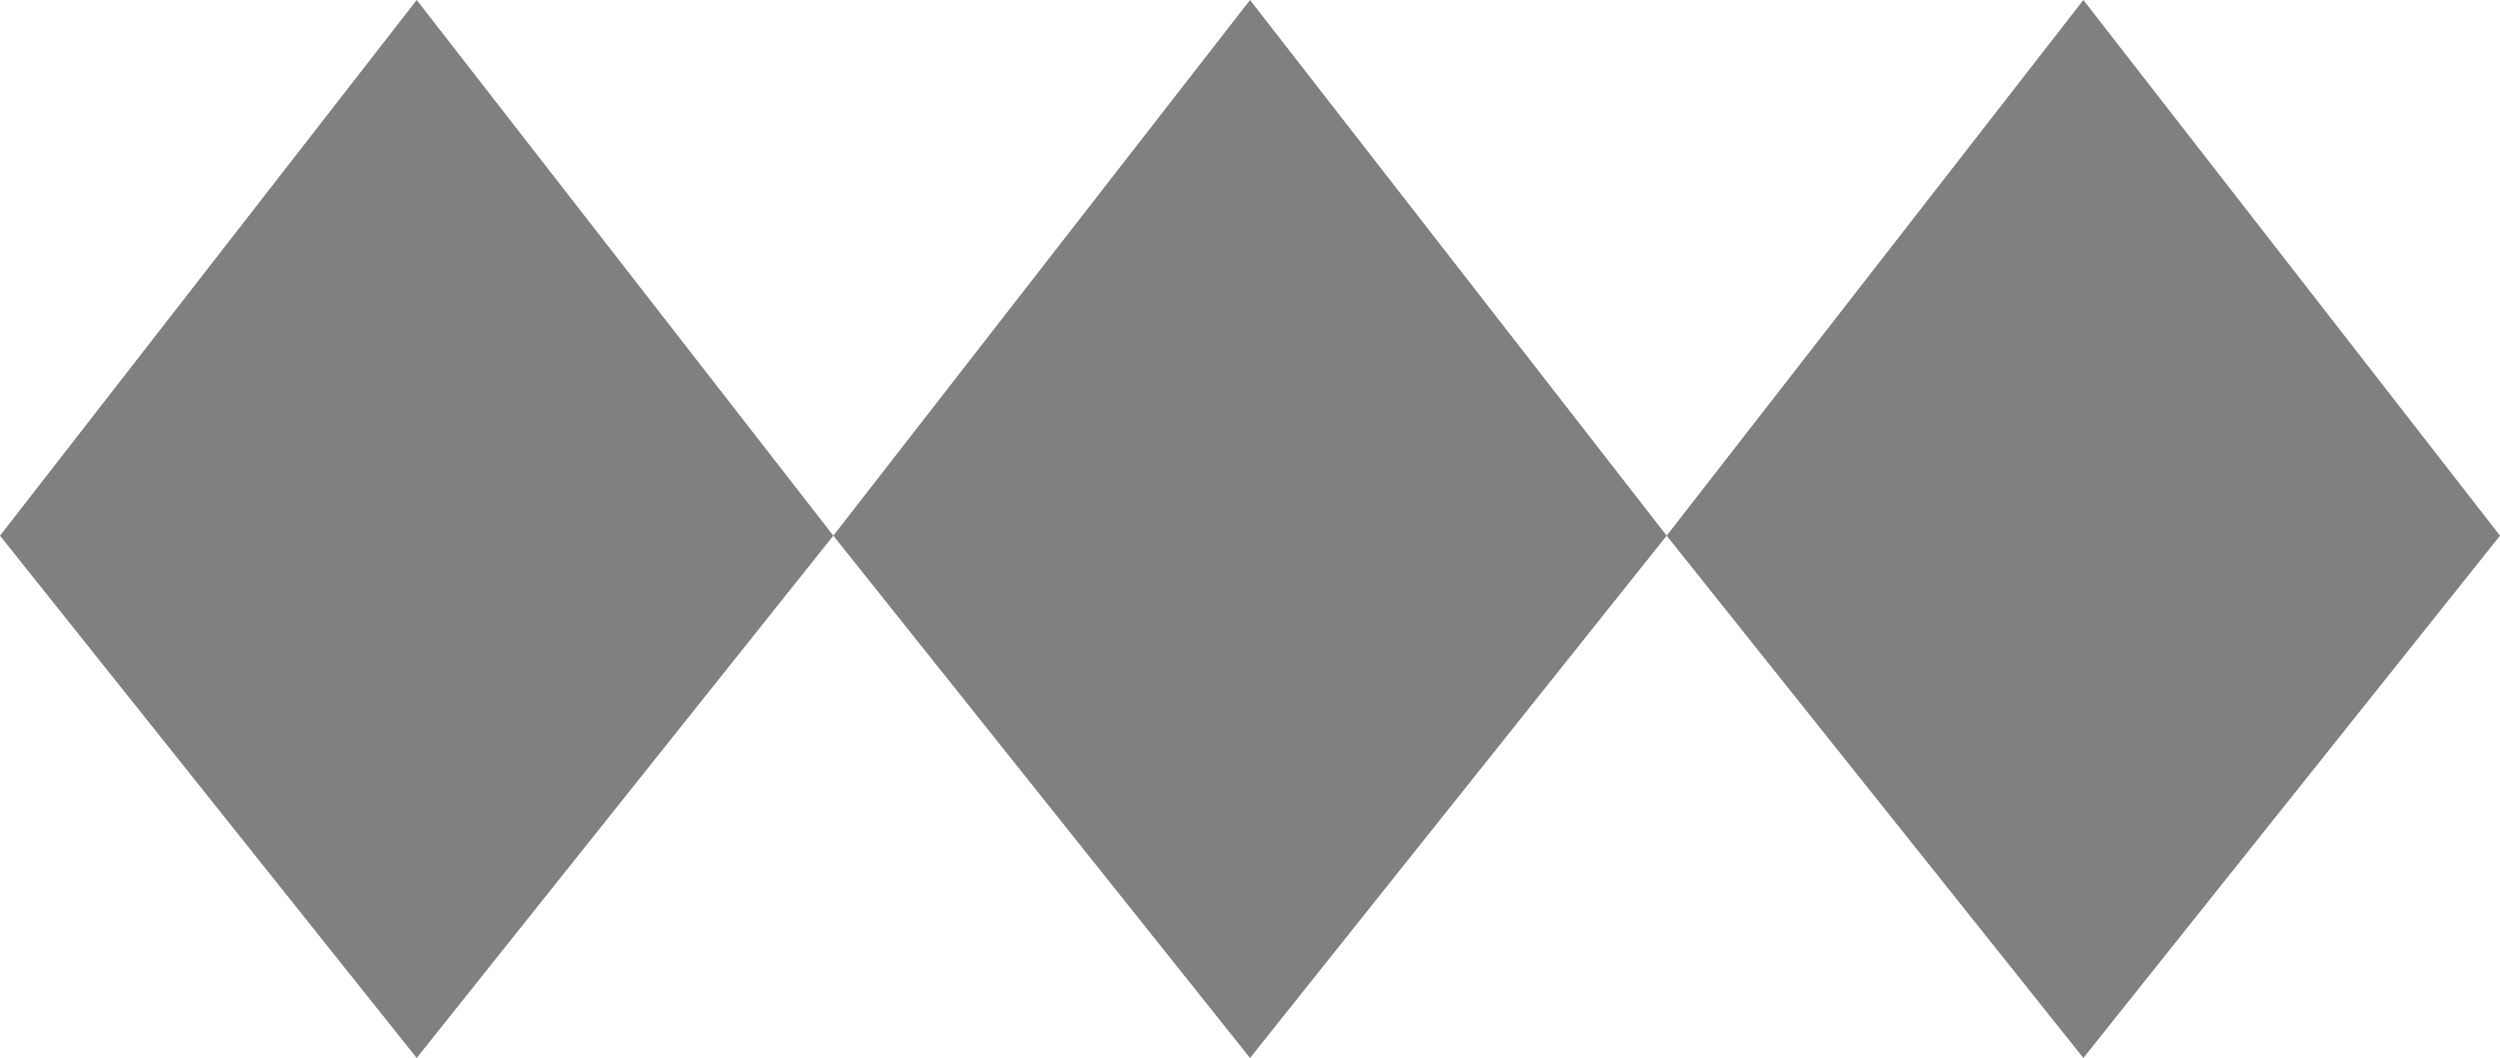 <?xml version="1.0" encoding="UTF-8" standalone="no"?>
<!-- Created with Inkscape (http://www.inkscape.org/) -->

<svg
   xmlns:dc="http://purl.org/dc/elements/1.1/"
   xmlns:cc="http://creativecommons.org/ns#"
   xmlns:rdf="http://www.w3.org/1999/02/22-rdf-syntax-ns#"
   xmlns:svg="http://www.w3.org/2000/svg"
   xmlns="http://www.w3.org/2000/svg"
   xmlns:sodipodi="http://sodipodi.sourceforge.net/DTD/sodipodi-0.dtd"
   xmlns:inkscape="http://www.inkscape.org/namespaces/inkscape"
   version="1.1"
   width="189.015"
   height="79.99"
   id="svg2"
   inkscape:version="0.92.3 (2405546, 2018-03-11)"
   sodipodi:docname="Colonel.svg">
  <sodipodi:namedview
     pagecolor="#ffffff"
     bordercolor="#666666"
     borderopacity="1"
     objecttolerance="10"
     gridtolerance="10"
     guidetolerance="10"
     inkscape:pageopacity="0"
     inkscape:pageshadow="2"
     inkscape:window-width="1920"
     inkscape:window-height="1096"
     id="namedview7"
     showgrid="false"
     fit-margin-top="0"
     fit-margin-left="0"
     fit-margin-right="0"
     fit-margin-bottom="0"
     inkscape:zoom="3.6967822"
     inkscape:cx="18.533585"
     inkscape:cy="11.961885"
     inkscape:window-x="-8"
     inkscape:window-y="-8"
     inkscape:window-maximized="1"
     inkscape:current-layer="svg2" />
  <defs
     id="defs4" />
  <g
     id="g845-9"
     transform="translate(1.375,81.382)">
    <g
       id="g838-7">
      <g
         transform="translate(-18.995,-962.37)"
         id="layer1-9" />
      <g
         transform="translate(44.01,-962.37)"
         id="layer1-0-6" />
    </g>
  </g>
  <g
     id="g940">
    <g
       id="g930">
      <g
         id="g845">
        <g
           id="g838">
          <g
             transform="translate(-18.995,-962.37)"
             id="layer1">
            <path
               d="M 50.5,10.008 82,50.508 50.5,89.998 18.995,50.508 Z"
               transform="translate(0,952.362)"
               id="rect3024"
               style="fill:#808080;fill-opacity:1;stroke:none"
               inkscape:connector-curvature="0" />
          </g>
          <g
             transform="translate(44.01,-962.37)"
             id="layer1-0">
            <path
               d="M 50.5,10.008 82,50.508 50.5,89.998 18.995,50.508 Z"
               transform="translate(0,952.362)"
               id="rect3024-3"
               style="fill:#808080;fill-opacity:1;stroke:none"
               inkscape:connector-curvature="0" />
          </g>
        </g>
      </g>
      <path
         d="M 157.515,4.4580078e-6 189.015,40.5 157.515,79.99 126.01,40.5 Z"
         id="rect3024-0"
         style="fill:#808080;fill-opacity:1;stroke:none"
         inkscape:connector-curvature="0" />
    </g>
  </g>
</svg>
